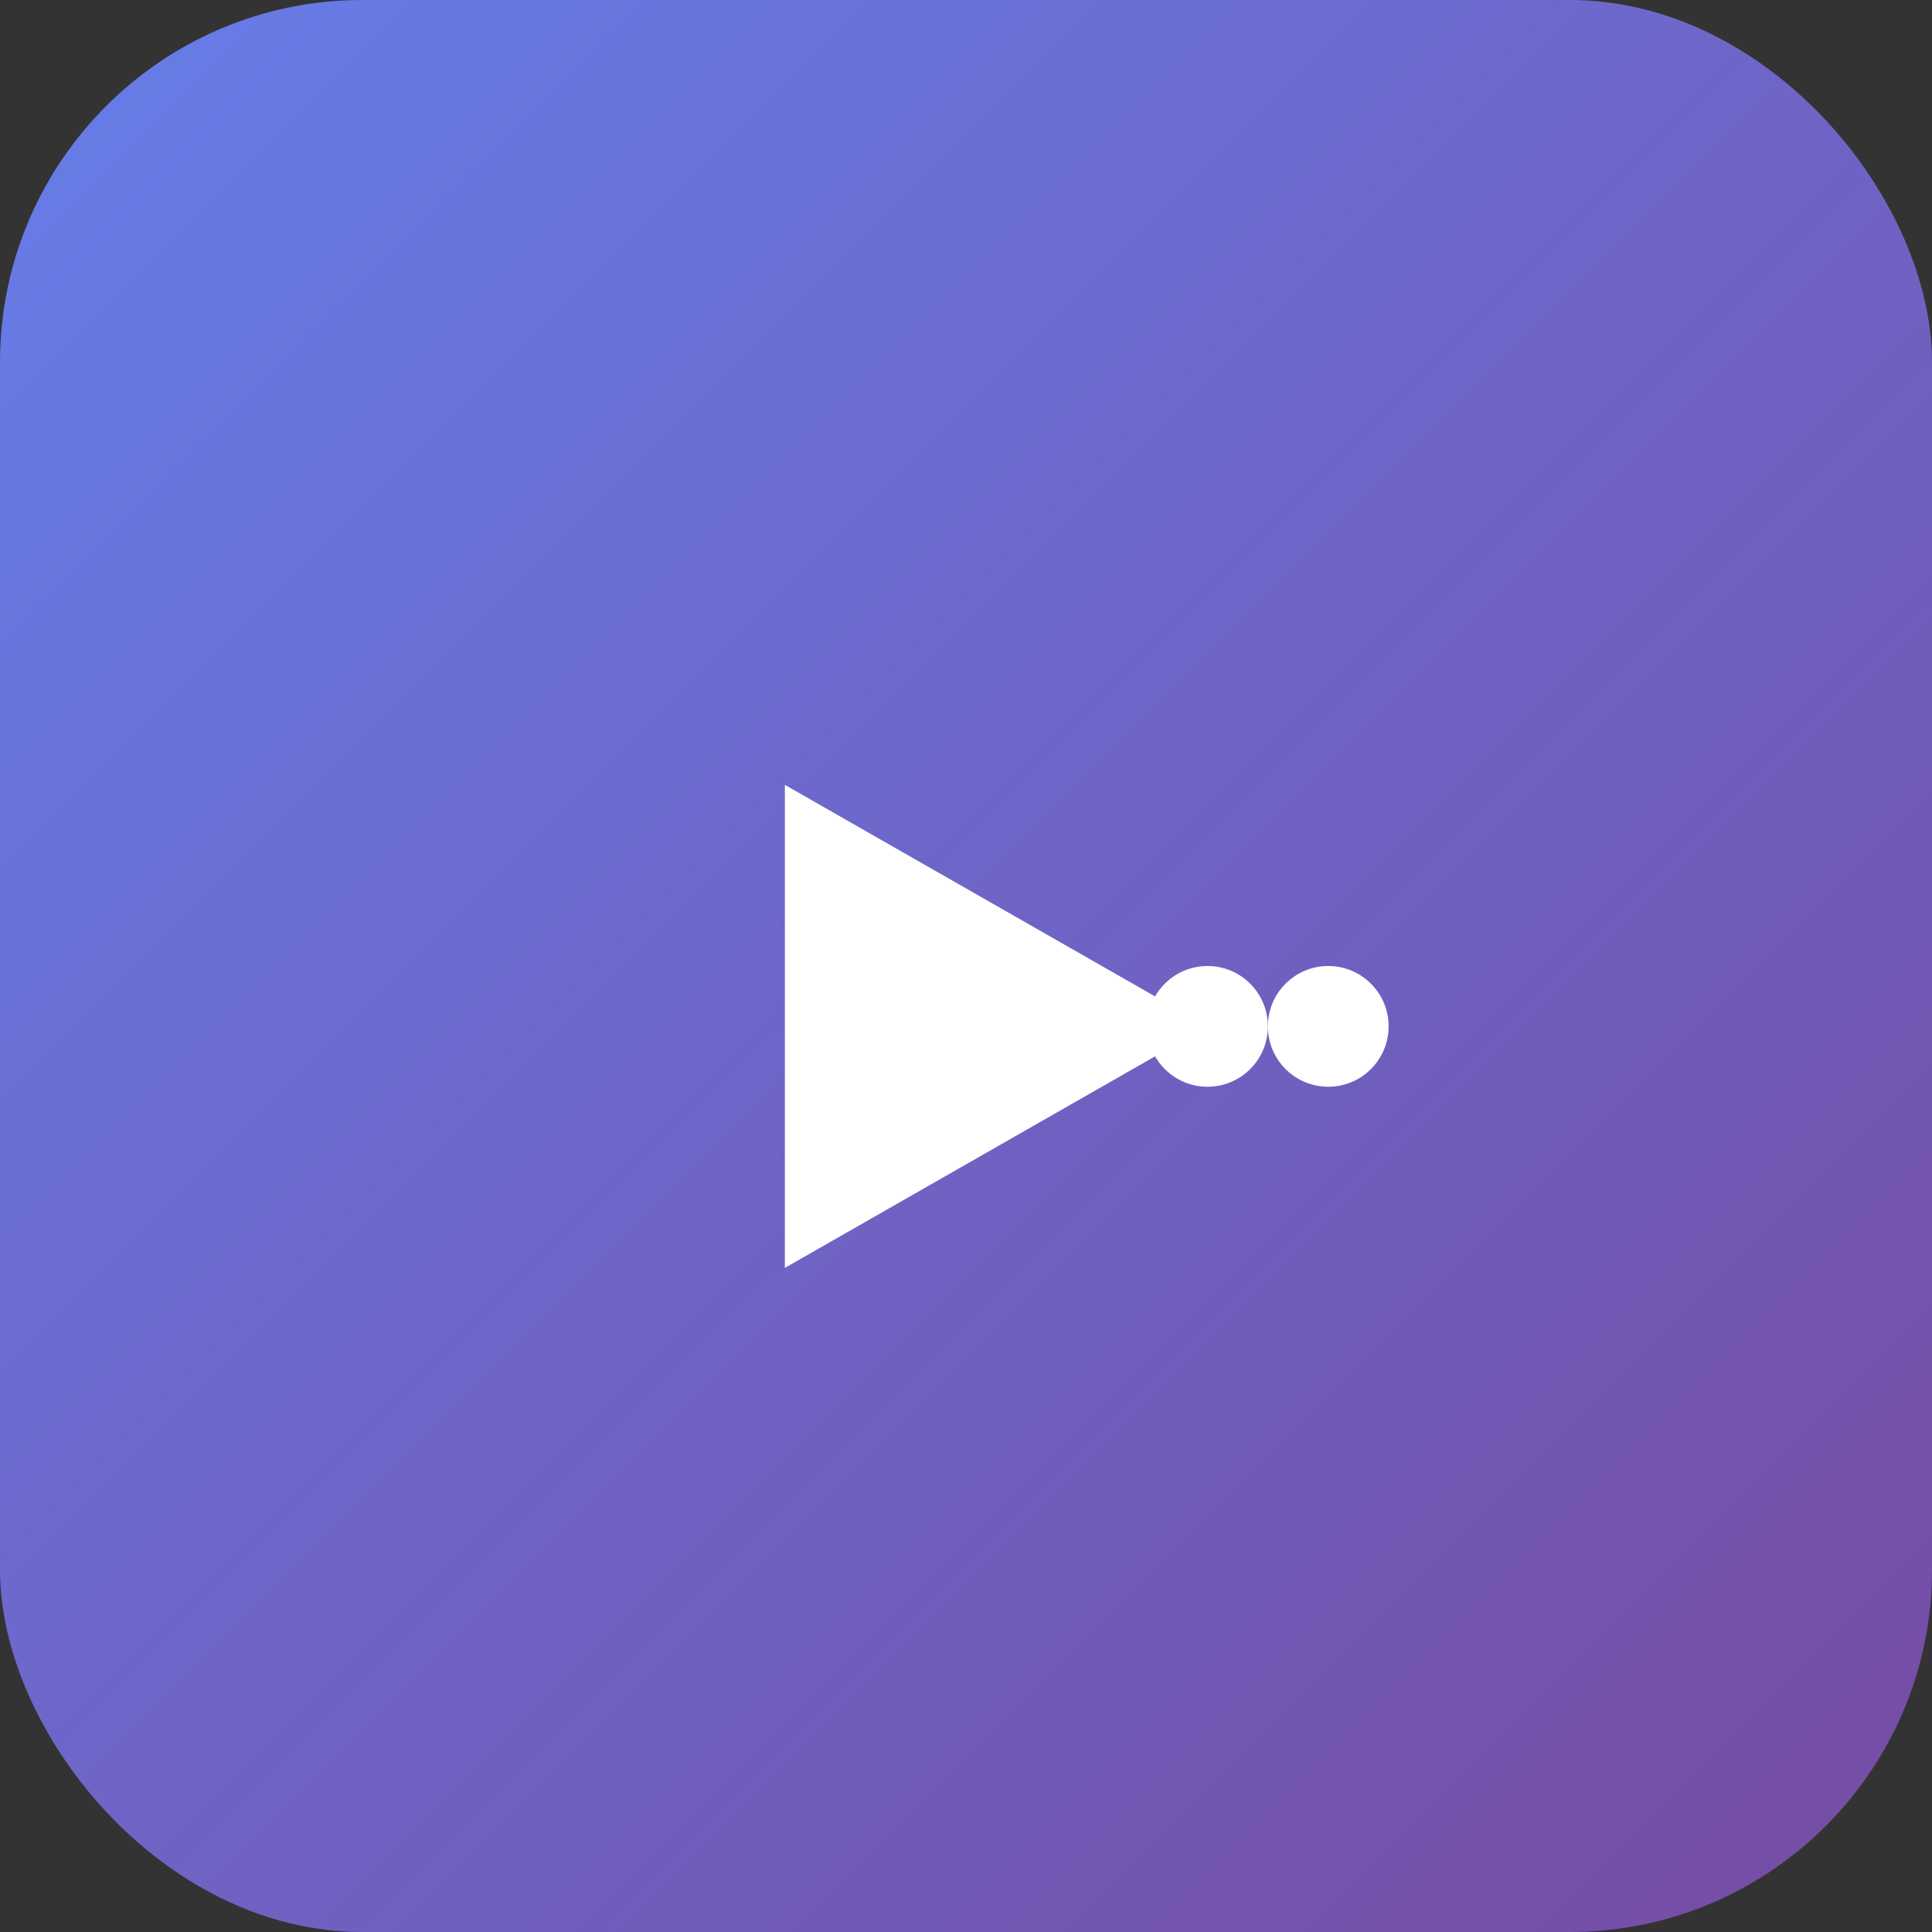 <svg width="64" height="64" viewBox="0 0 64 64" xmlns="http://www.w3.org/2000/svg">
  <rect x="0" y="0" width="64" height="64" fill="#333333" stroke="none"/>
  <defs>
    <linearGradient id="playht-grad" x1="0%" y1="0%" x2="100%" y2="100%">
      <stop offset="0%" style="stop-color:#667EEA"/>
      <stop offset="100%" style="stop-color:#764BA2"/>
    </linearGradient>
  </defs>
  <rect width="64" height="64" rx="12" fill="url(#playht-grad)"/>
  <g transform="translate(20, 18)">
    <path d="M6 8 L6 24 L20 16 Z" fill="white"/>
    <circle cx="20" cy="16" r="2" fill="white"/>
    <circle cx="24" cy="16" r="2" fill="white"/>
  </g>
</svg>